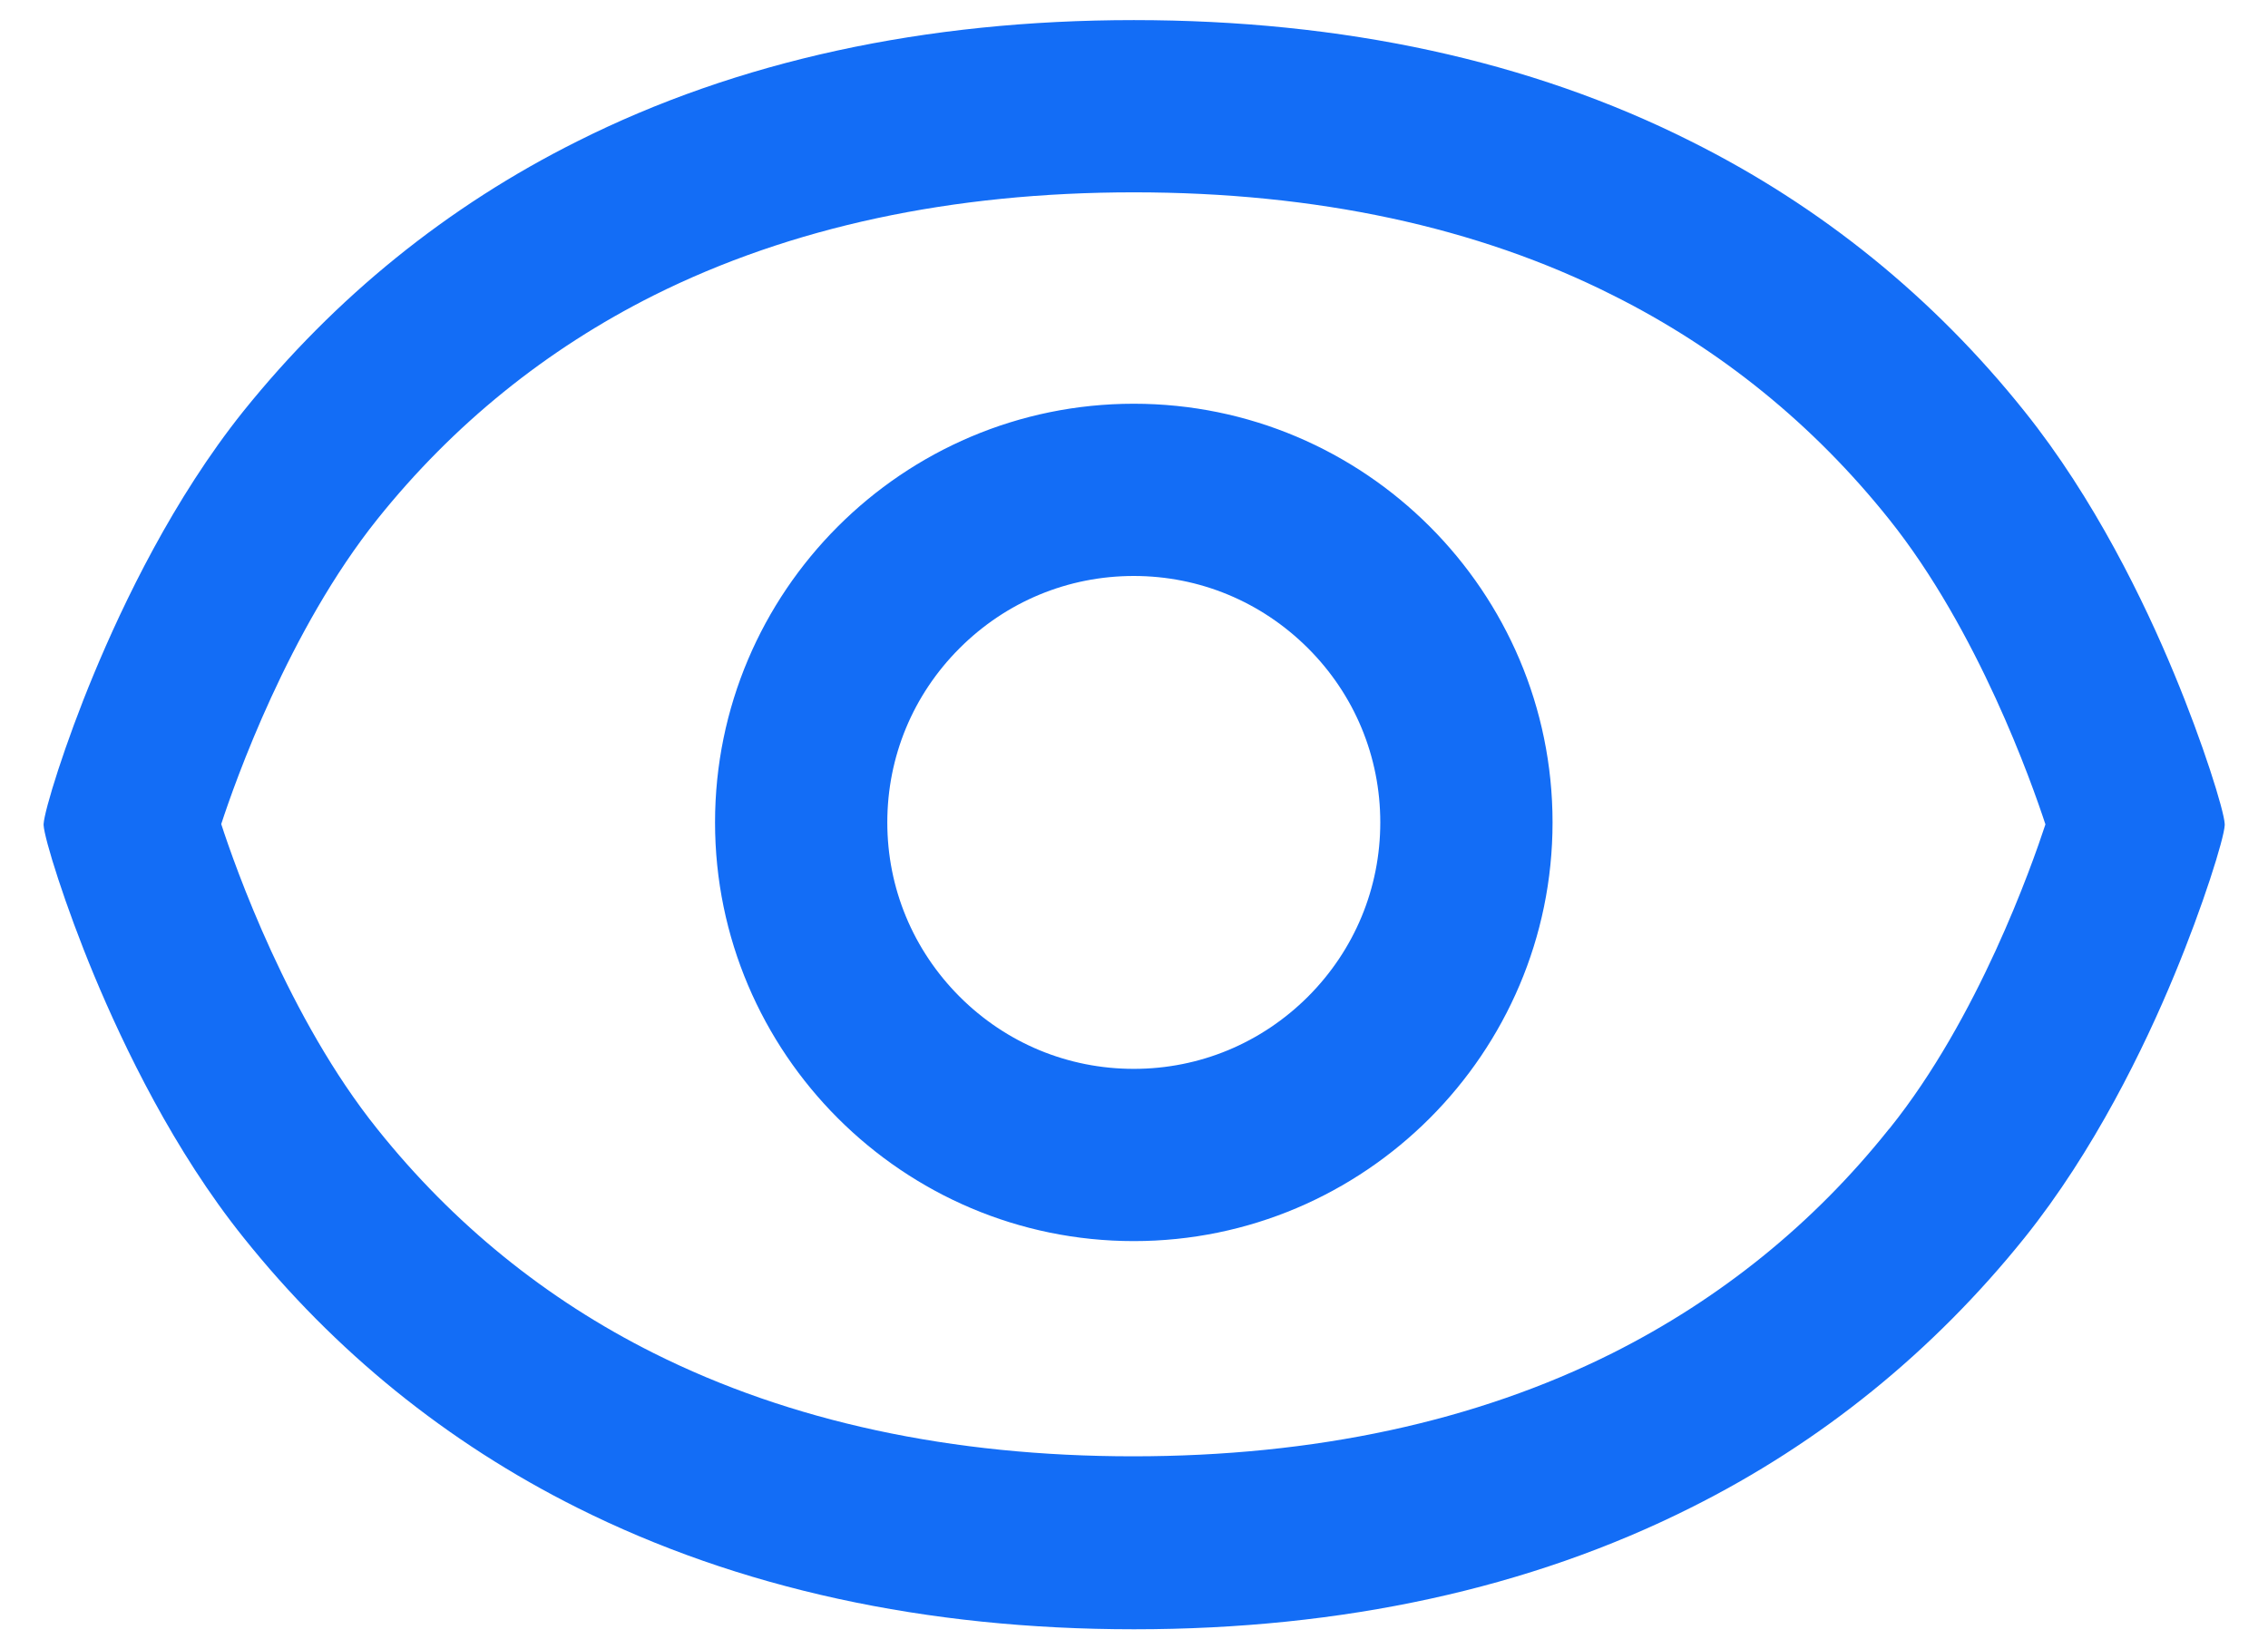 <svg width="22" height="16" viewBox="0 0 22 16" fill="none" xmlns="http://www.w3.org/2000/svg">
<path fill-rule="evenodd" clip-rule="evenodd" d="M21.09 6.537C21.371 7.213 21.573 7.862 21.58 7.993V8.002V8.007C21.573 8.138 21.371 8.787 21.09 9.463C20.802 10.159 20.314 11.166 19.639 12.008C18.751 13.114 17.661 13.998 16.4 14.628C14.839 15.411 13.023 15.807 11 15.807C8.98 15.807 7.163 15.411 5.6 14.628C4.335 13.995 3.245 13.112 2.361 12.005C1.688 11.166 1.203 10.159 0.913 9.463C0.631 8.785 0.43 8.136 0.423 8.005V8V7.995C0.43 7.864 0.629 7.215 0.91 6.54C1.199 5.844 1.684 4.836 2.359 3.992C3.252 2.881 4.342 2 5.598 1.372C7.152 0.591 8.971 0.195 10.998 0.195C13.027 0.195 14.846 0.589 16.4 1.37C17.666 2.002 18.756 2.886 19.639 3.992C20.314 4.834 20.802 5.841 21.09 6.537ZM18.331 10.946C19.189 9.877 19.707 8.405 19.841 7.998C19.707 7.59 19.187 6.116 18.324 5.037C17.591 4.119 16.691 3.388 15.646 2.865C14.331 2.202 12.767 1.866 10.998 1.866C9.235 1.866 7.67 2.202 6.343 2.865C5.3 3.388 4.398 4.116 3.662 5.035C2.799 6.113 2.279 7.588 2.146 7.995C2.279 8.405 2.799 9.882 3.662 10.956C4.396 11.874 5.296 12.605 6.341 13.128C7.665 13.791 9.228 14.129 10.991 14.129C12.751 14.129 14.317 13.791 15.641 13.128C16.689 12.601 17.591 11.872 18.32 10.958L18.331 10.946ZM10.998 3.917C8.757 3.917 6.936 5.741 6.936 7.979C6.936 10.217 8.76 12.041 10.998 12.041C13.236 12.041 15.06 10.217 15.06 7.979C15.06 5.741 13.239 3.917 10.998 3.917ZM12.688 9.669C13.14 9.216 13.389 8.616 13.389 7.979C13.389 7.341 13.14 6.741 12.688 6.289C12.235 5.837 11.635 5.588 10.998 5.588C10.36 5.588 9.76 5.837 9.308 6.289C8.856 6.741 8.607 7.341 8.607 7.979C8.607 8.616 8.856 9.216 9.308 9.669C9.76 10.121 10.36 10.37 10.998 10.37C11.635 10.37 12.235 10.121 12.688 9.669Z" fill="#136DF6"/>
</svg>
